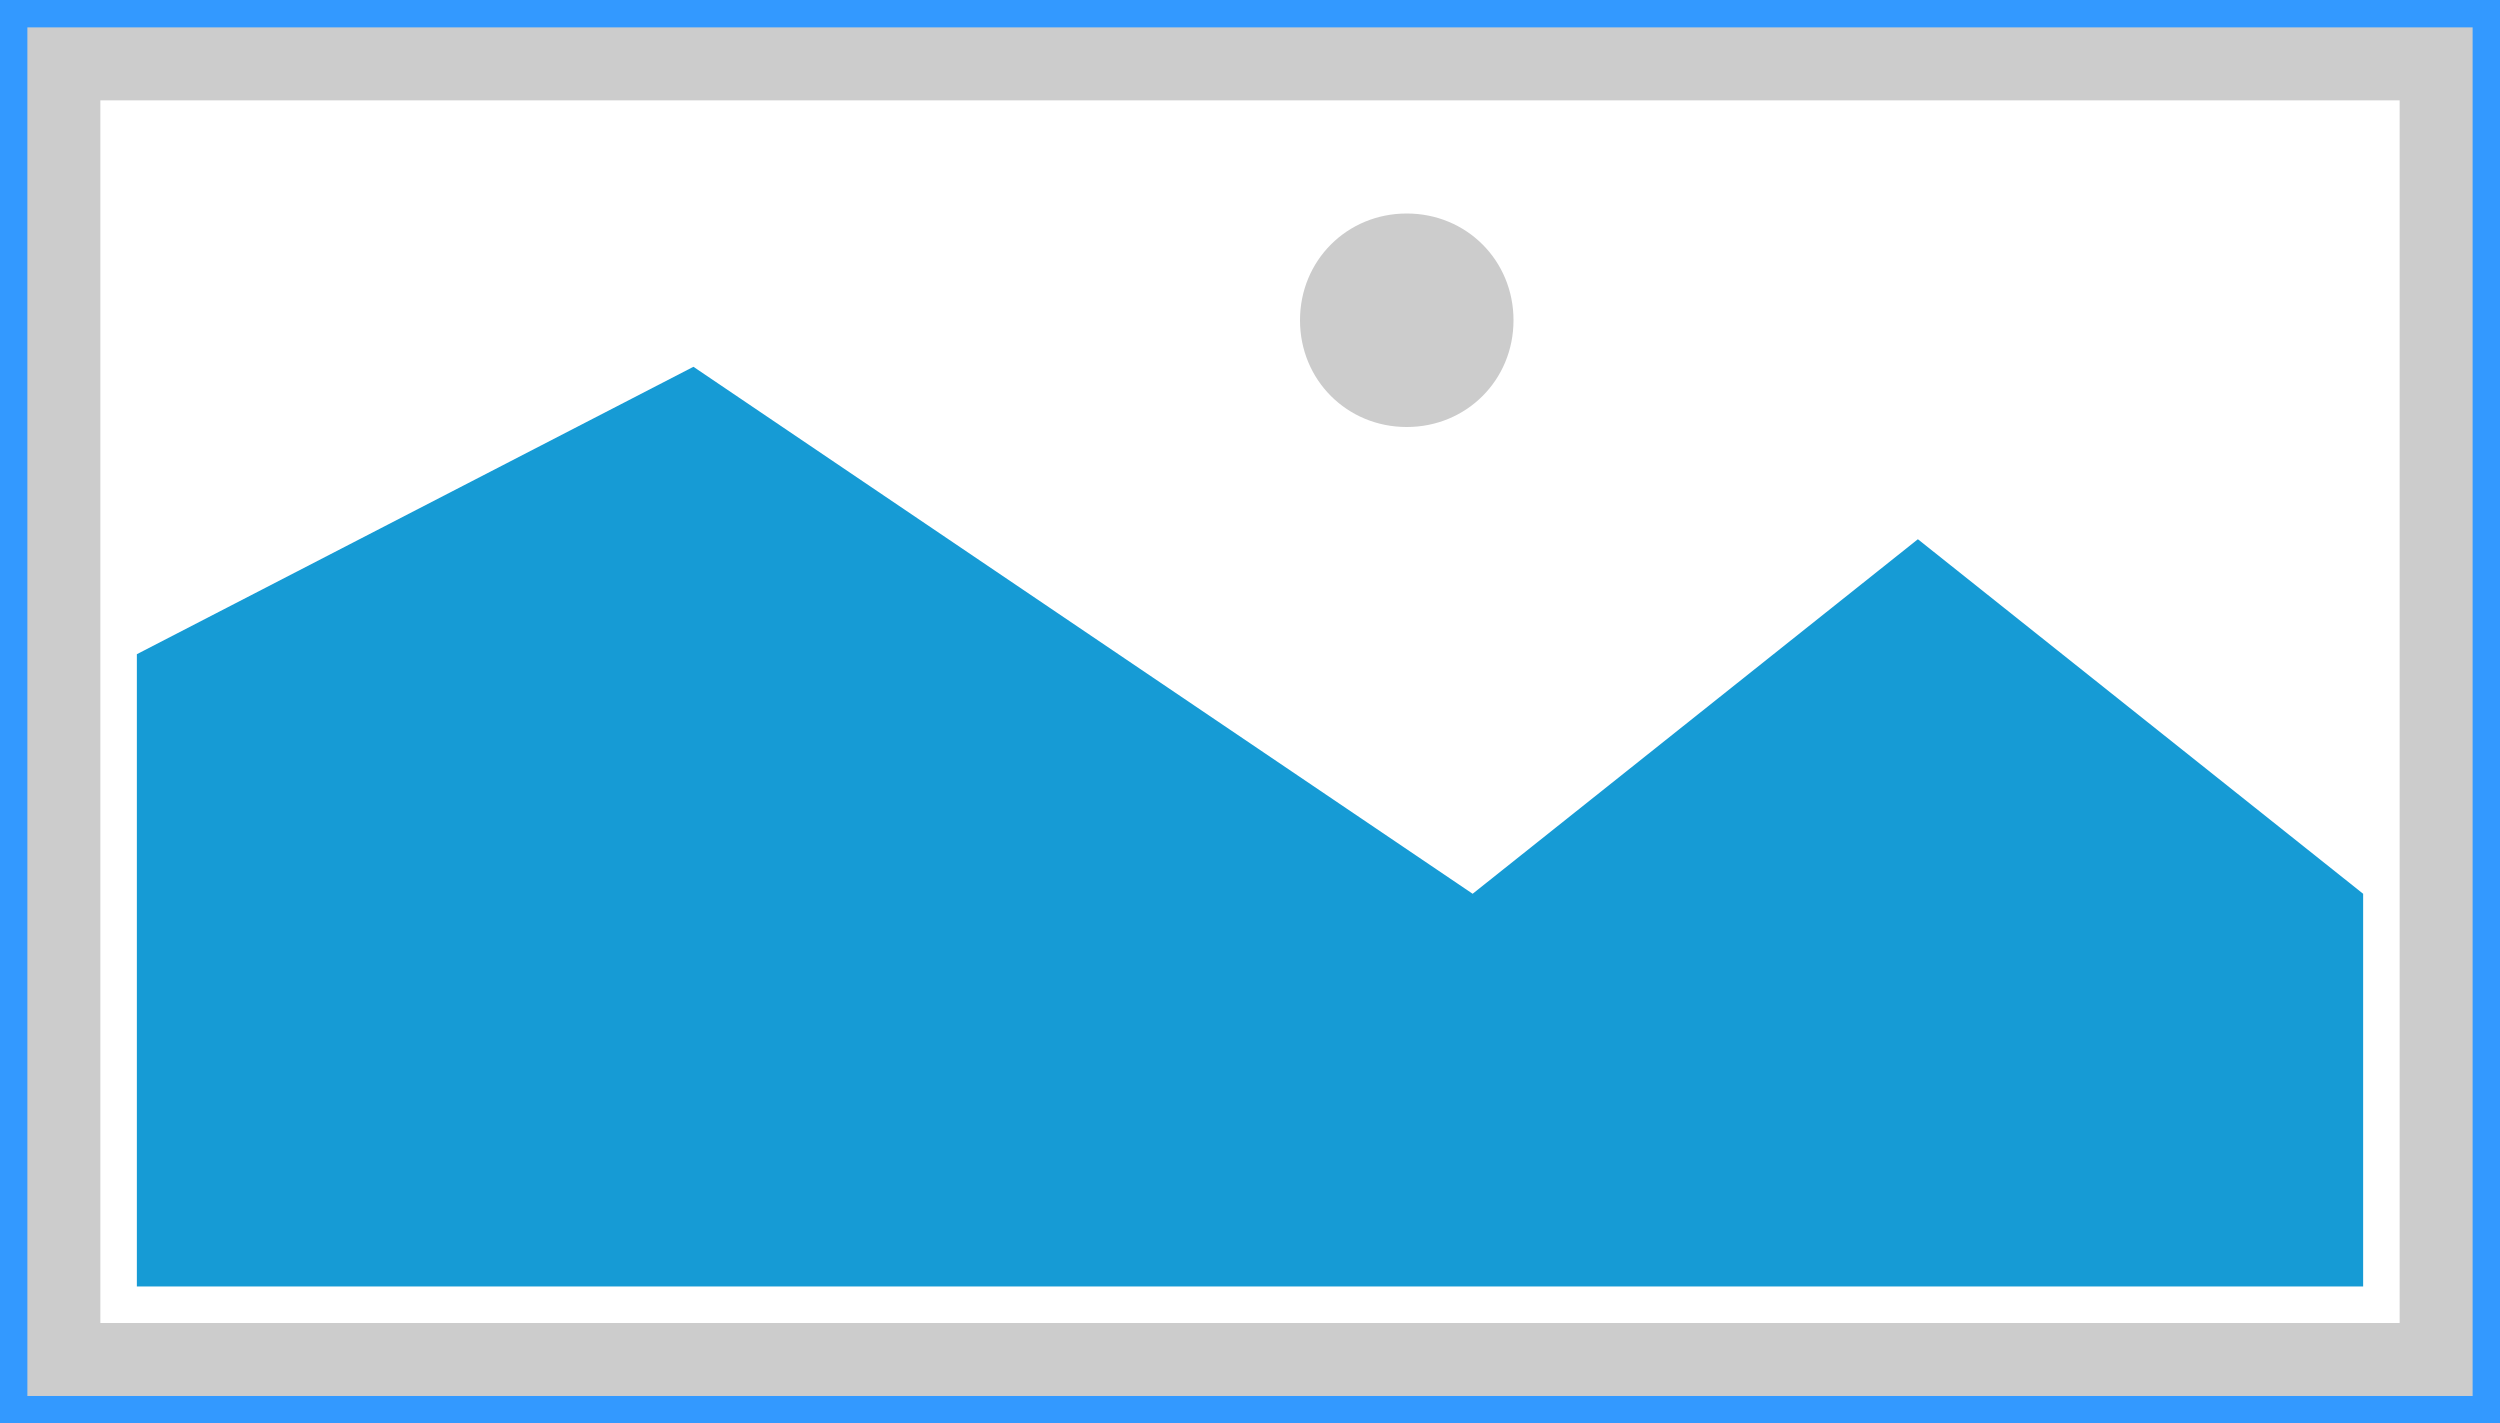 ﻿<?xml version="1.0" encoding="utf-8"?>
<svg version="1.1" xmlns:xlink="http://www.w3.org/1999/xlink" width="274px" height="156px" xmlns="http://www.w3.org/2000/svg">
  <g>
    <path d="M 0 0  L 274 0  L 274 156  L 0 156  L 0 0  " fill-rule="nonzero" fill="#cccccc" stroke="none" />
    <path d="M 11 11  L 263 11  L 263 145  L 11 145  L 11 11  " fill-rule="nonzero" fill="#ffffff" stroke="none" />
    <path d="M 154.18 46.8  C 147.628 46.8  142.48 41.652  142.48 35.1  C 142.48 28.548  147.628 23.4  154.18 23.4  C 160.732 23.4  165.88 28.548  165.88 35.1  C 165.88 41.652  160.732 46.8  154.18 46.8  " fill-rule="nonzero" fill="#cccccc" stroke="none" />
    <path d="M 15 141  L 15 71.7  L 76 40.2  L 161.4 97.958  L 210.2 59.1  L 259 97.958  L 259 141  L 15 141  " fill-rule="nonzero" fill="#169bd5" stroke="none" />
    <path d="M 1.5 154.5  L 1.5 1.5  L 272.5 1.5  L 272.5 154.5  L 1.5 154.5  Z " stroke-width="3" stroke="#3399ff" fill="none" />
  </g>
</svg>